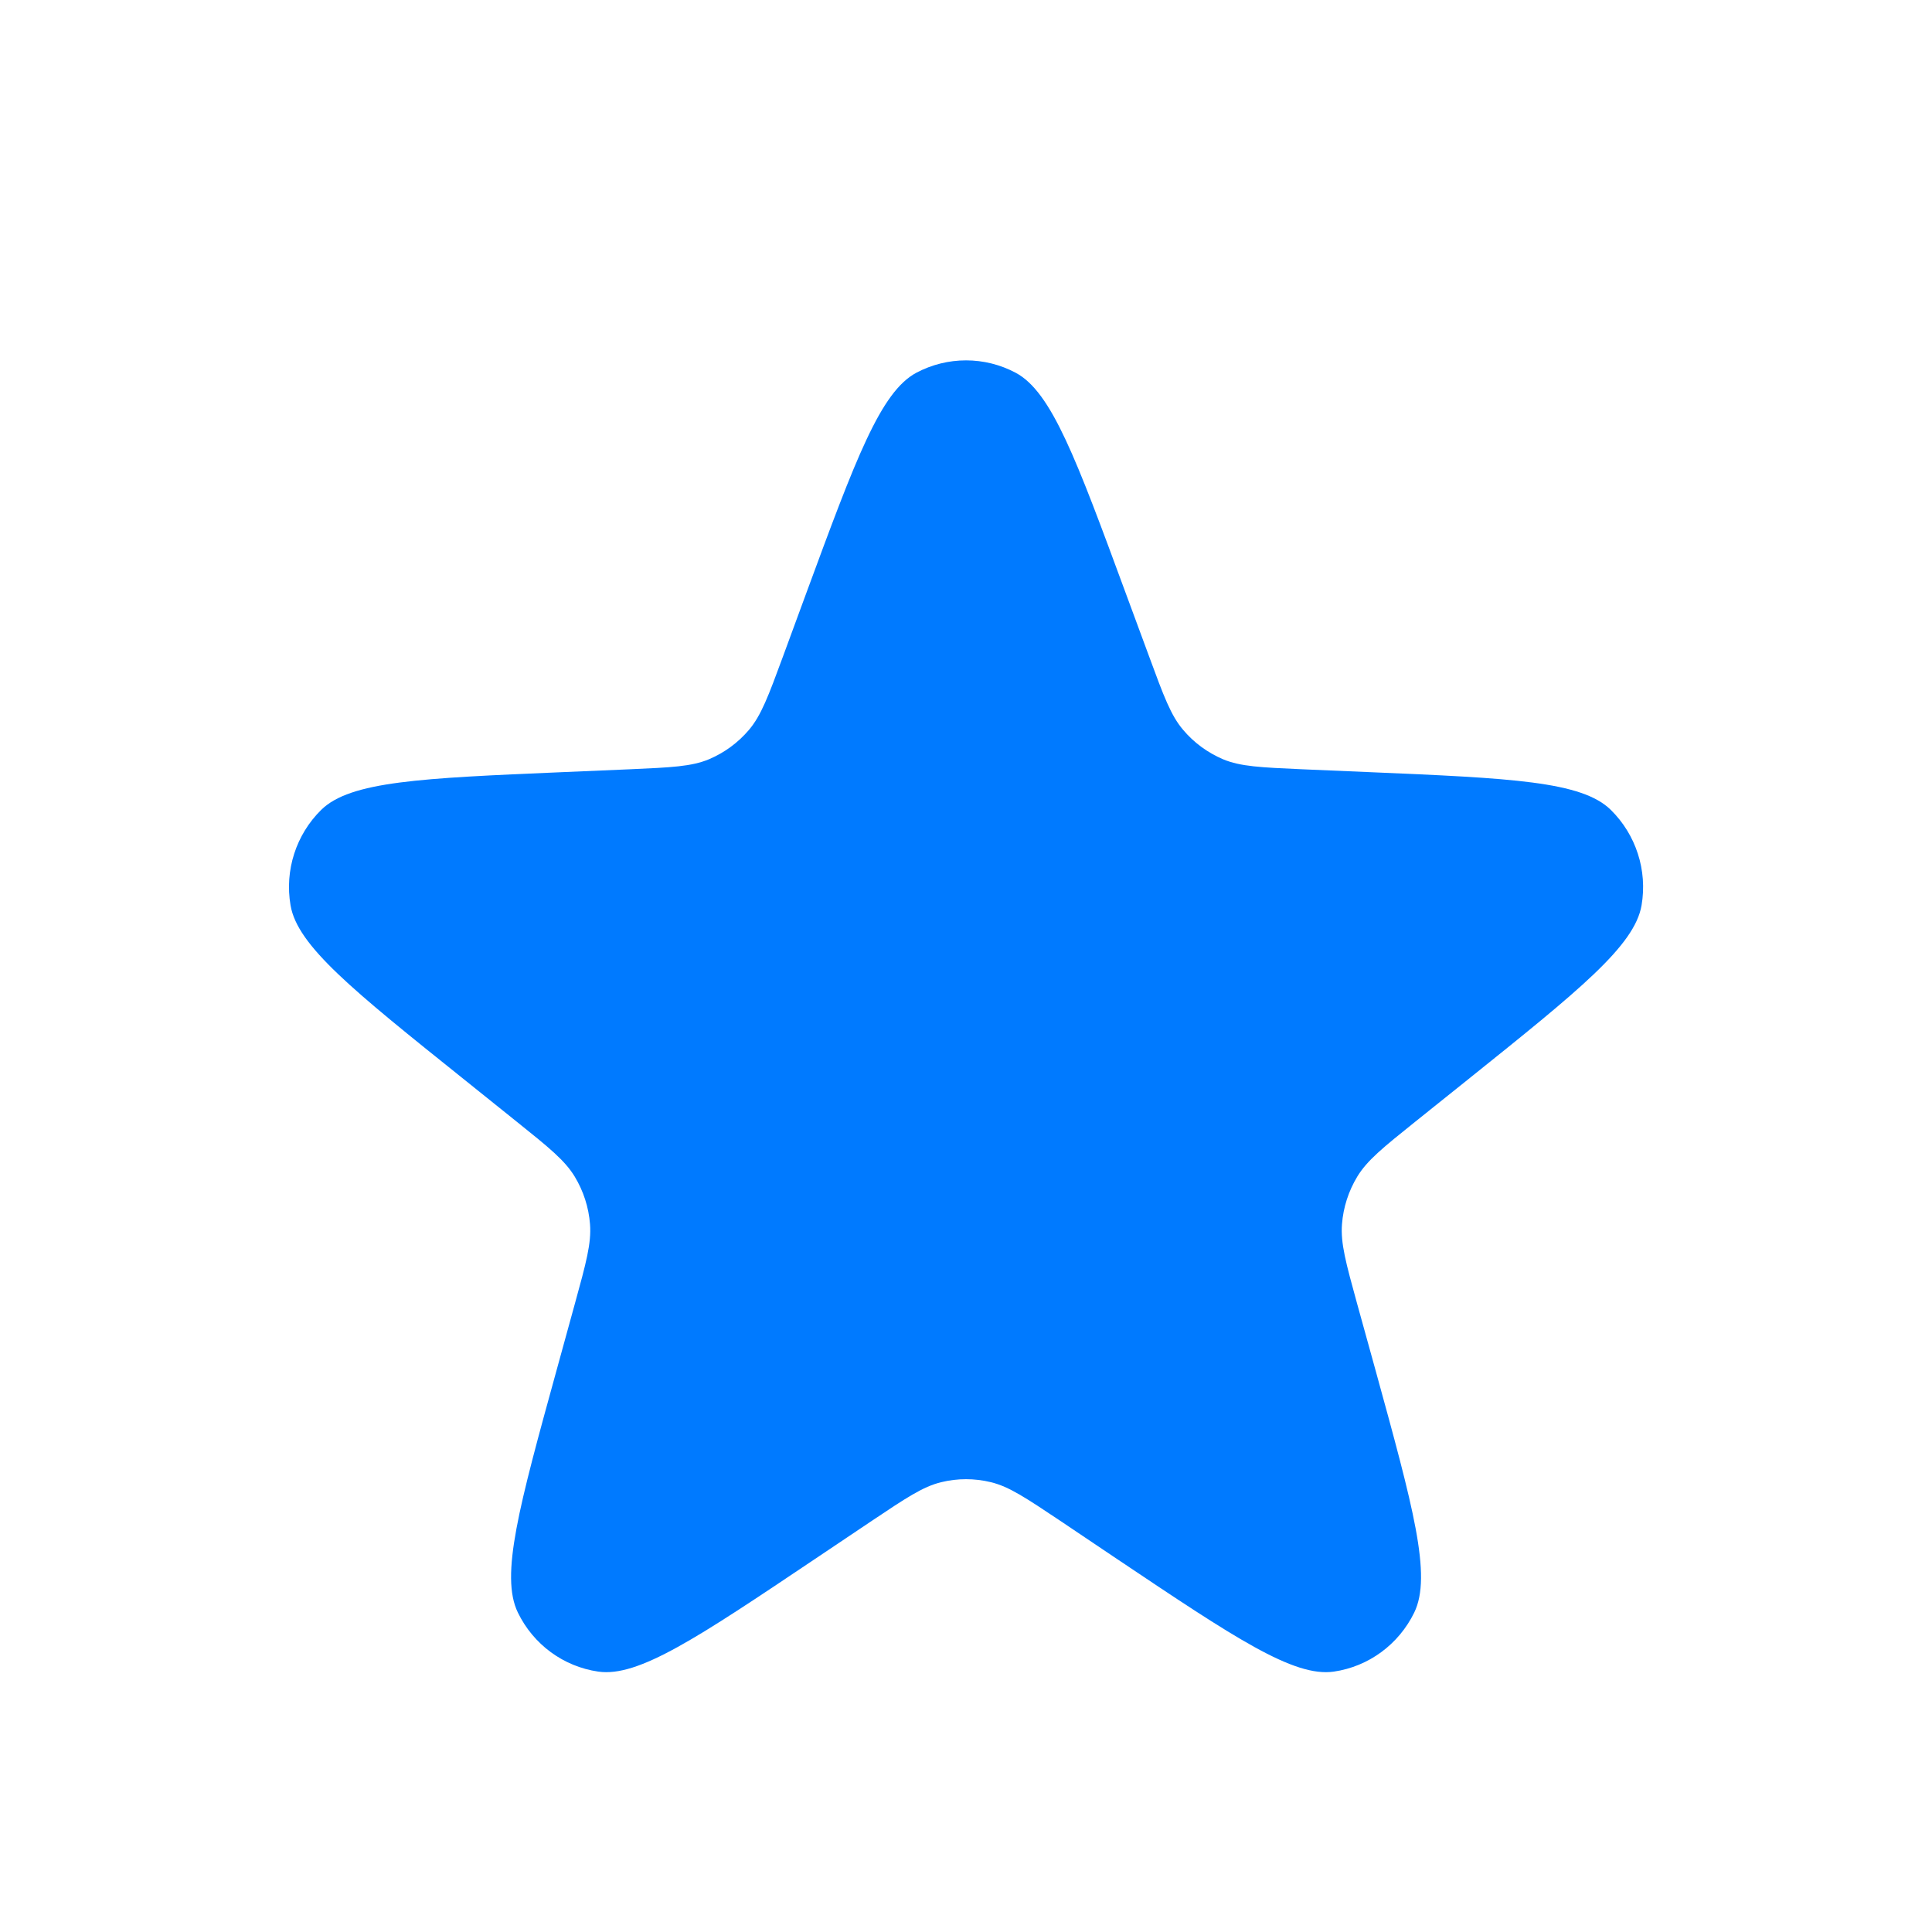 <svg width="18" height="18" viewBox="0 0 18 18" fill="none" xmlns="http://www.w3.org/2000/svg">
  <path d="M7.513 5.523C7.973 4.275 8.203 3.652 8.537 3.473C8.827 3.319 9.174 3.319 9.463 3.473C9.798 3.652 10.027 4.275 10.487 5.523L10.709 6.124C10.842 6.485 10.908 6.665 11.023 6.8C11.124 6.92 11.252 7.013 11.395 7.074C11.558 7.142 11.748 7.15 12.129 7.167L12.763 7.194C14.078 7.25 14.736 7.279 15.007 7.545C15.242 7.776 15.35 8.109 15.294 8.435C15.229 8.812 14.713 9.226 13.682 10.053L13.184 10.452C12.886 10.691 12.737 10.811 12.645 10.963C12.564 11.097 12.515 11.249 12.503 11.405C12.489 11.583 12.54 11.768 12.642 12.139L12.813 12.757C13.166 14.039 13.343 14.681 13.176 15.024C13.031 15.321 12.751 15.527 12.427 15.574C12.053 15.628 11.504 15.26 10.406 14.524L9.878 14.169C9.56 13.957 9.402 13.85 9.231 13.809C9.079 13.772 8.921 13.772 8.77 13.809C8.599 13.85 8.44 13.957 8.123 14.169L7.594 14.524C6.497 15.26 5.948 15.628 5.574 15.574C5.249 15.527 4.969 15.321 4.825 15.024C4.658 14.681 4.835 14.039 5.188 12.757L5.358 12.139C5.46 11.768 5.511 11.583 5.497 11.405C5.485 11.249 5.436 11.097 5.355 10.963C5.263 10.811 5.114 10.691 4.816 10.452L4.319 10.053C3.287 9.226 2.771 8.812 2.707 8.435C2.651 8.109 2.758 7.776 2.993 7.545C3.264 7.279 3.922 7.25 5.238 7.194L5.872 7.167C6.252 7.15 6.442 7.142 6.605 7.074C6.749 7.013 6.876 6.92 6.978 6.8C7.092 6.665 7.159 6.485 7.292 6.124L7.513 5.523Z" fill="#007AFF" />
</svg>
